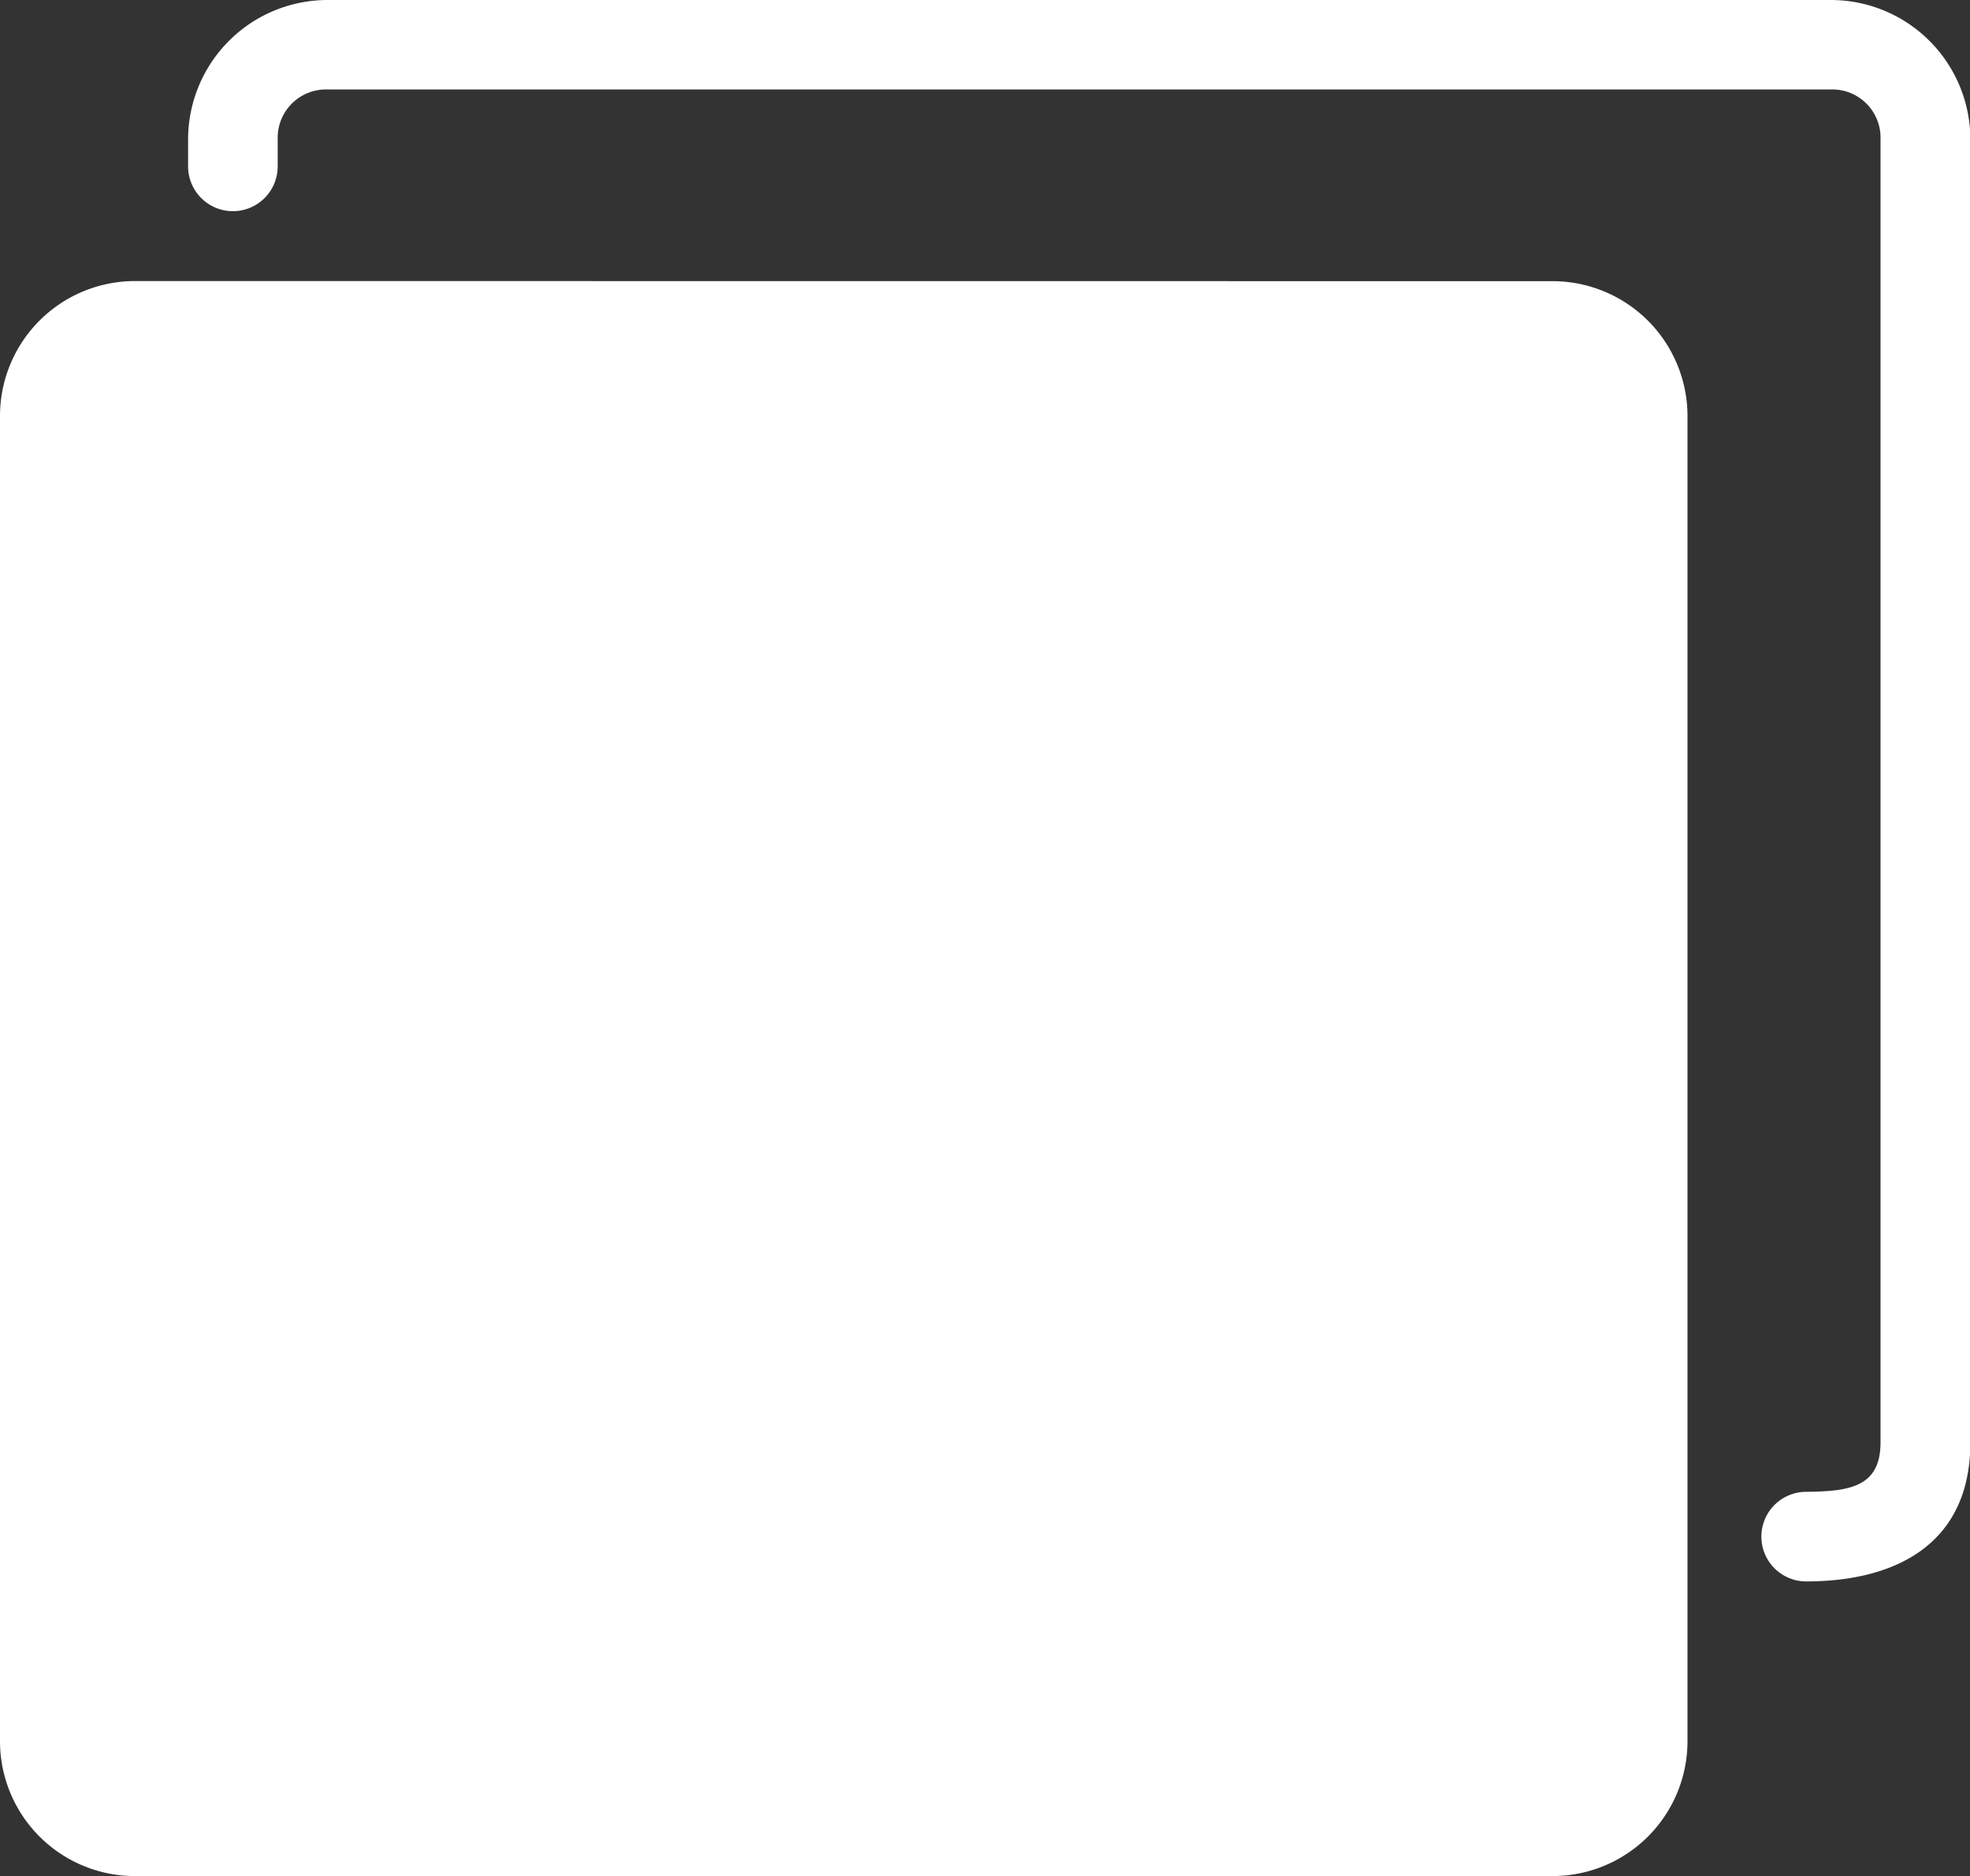 <svg id="g2124" xmlns="http://www.w3.org/2000/svg" width="16.799" height="16" viewBox="0 0 16.799 16">
  <rect x="0" y="0" width="16.799" height="16" fill="#333333" stroke="none"/>
  <path id="rect2064" d="M3.145-50.676A1.151,1.151,0,0,0,2-49.53v11.312a1.151,1.151,0,0,0,1.145,1.145h12.1a1.151,1.151,0,0,0,1.145-1.145V-49.53a1.151,1.151,0,0,0-1.145-1.145Z" transform="translate(-2 53.073)" fill="#fff"/>
  <path id="rect2066" d="M7.383-56.953A1.19,1.19,0,0,0,6.2-55.769v.235a.382.382,0,0,0,.382.382.382.382,0,0,0,.382-.382v-.235a.412.412,0,0,1,.421-.421H20.212a.411.411,0,0,1,.42.421v11.118c0,.388-.277.416-.634.421a.382.382,0,0,0-.382.382.382.382,0,0,0,.382.382c.771,0,1.4-.324,1.4-1.184V-55.769a1.19,1.19,0,0,0-1.183-1.184Z" transform="translate(-4.596 56.953)" fill="#fff"/>
</svg>

